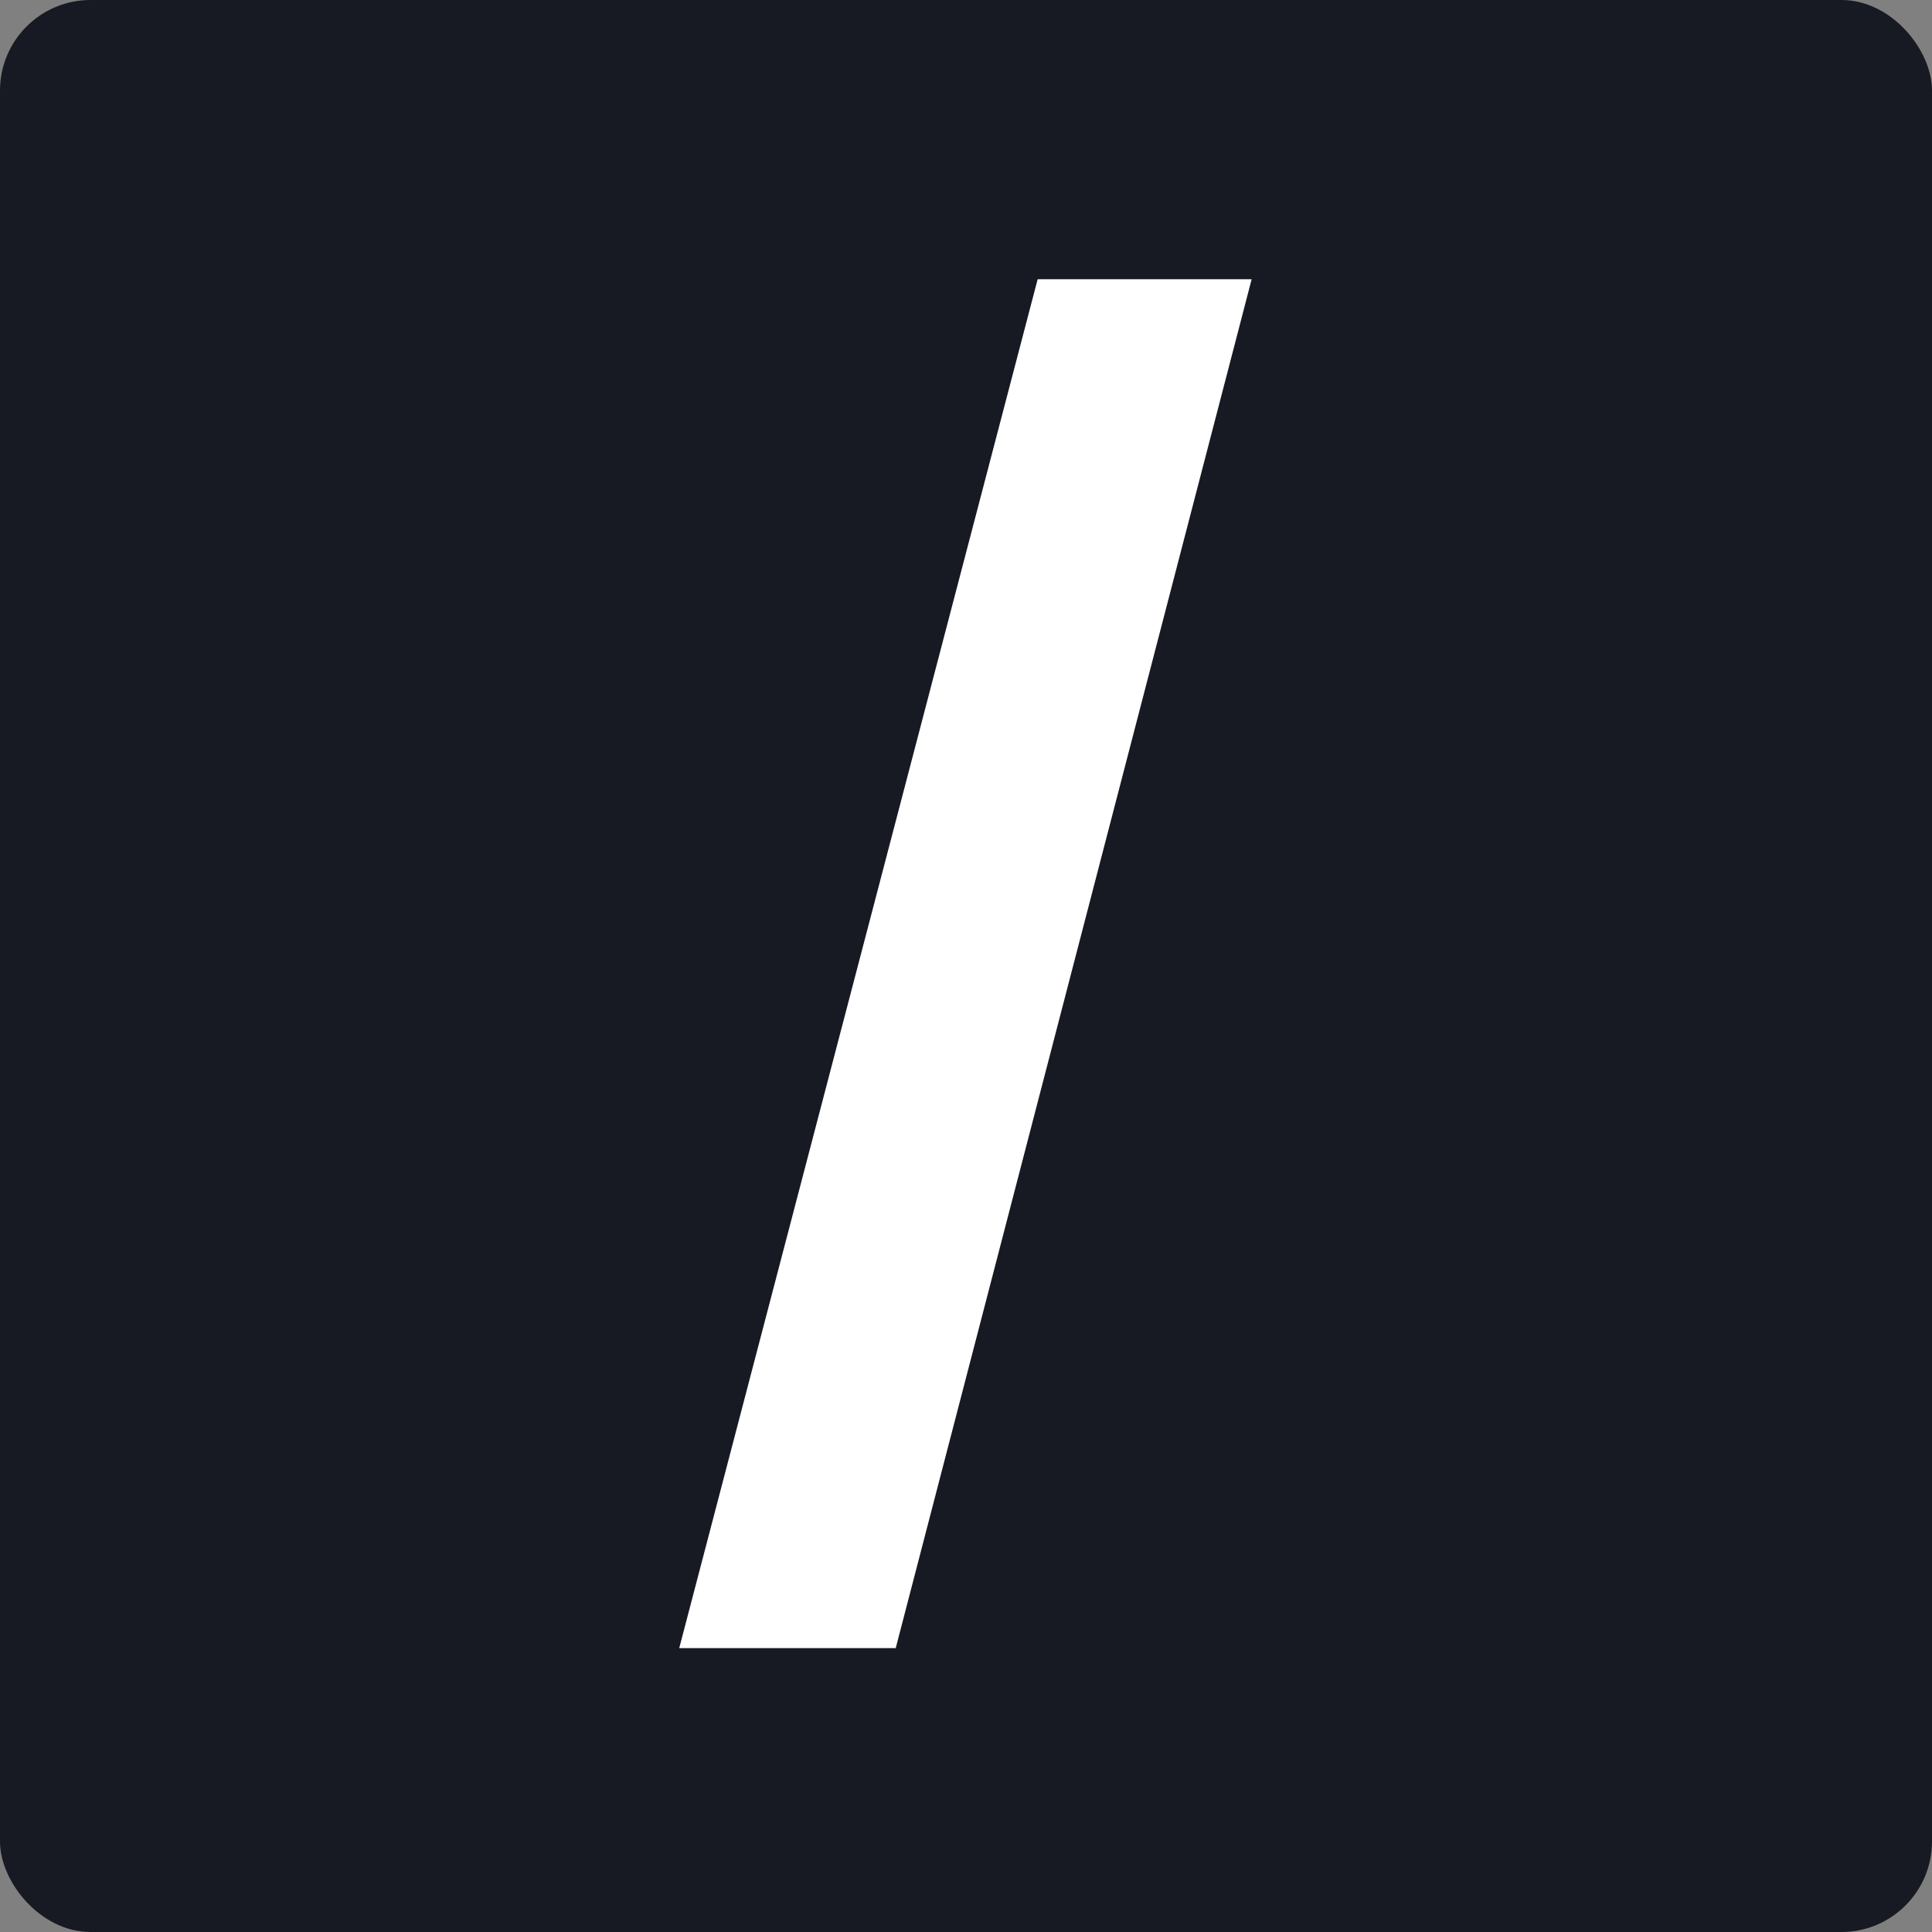 <svg width="256" height="256" viewBox="0 0 256 256" fill="none" xmlns="http://www.w3.org/2000/svg">
<rect x="0" y="0" width="256" height="256" fill="#808080" stroke="none"/>
<rect width="256" height="256" rx="12" fill="#171923"/>
<g clip-path="url(#clip0_442_1883)">
<path d="M165.85 37L118.687 218.387H90L137.494 37H165.857H165.85Z" fill="white"/>
</g>
<defs>
<clipPath id="clip0_442_1883">
<rect width="76" height="182" fill="white" transform="translate(90 37)"/>
</clipPath>
</defs>
</svg>
